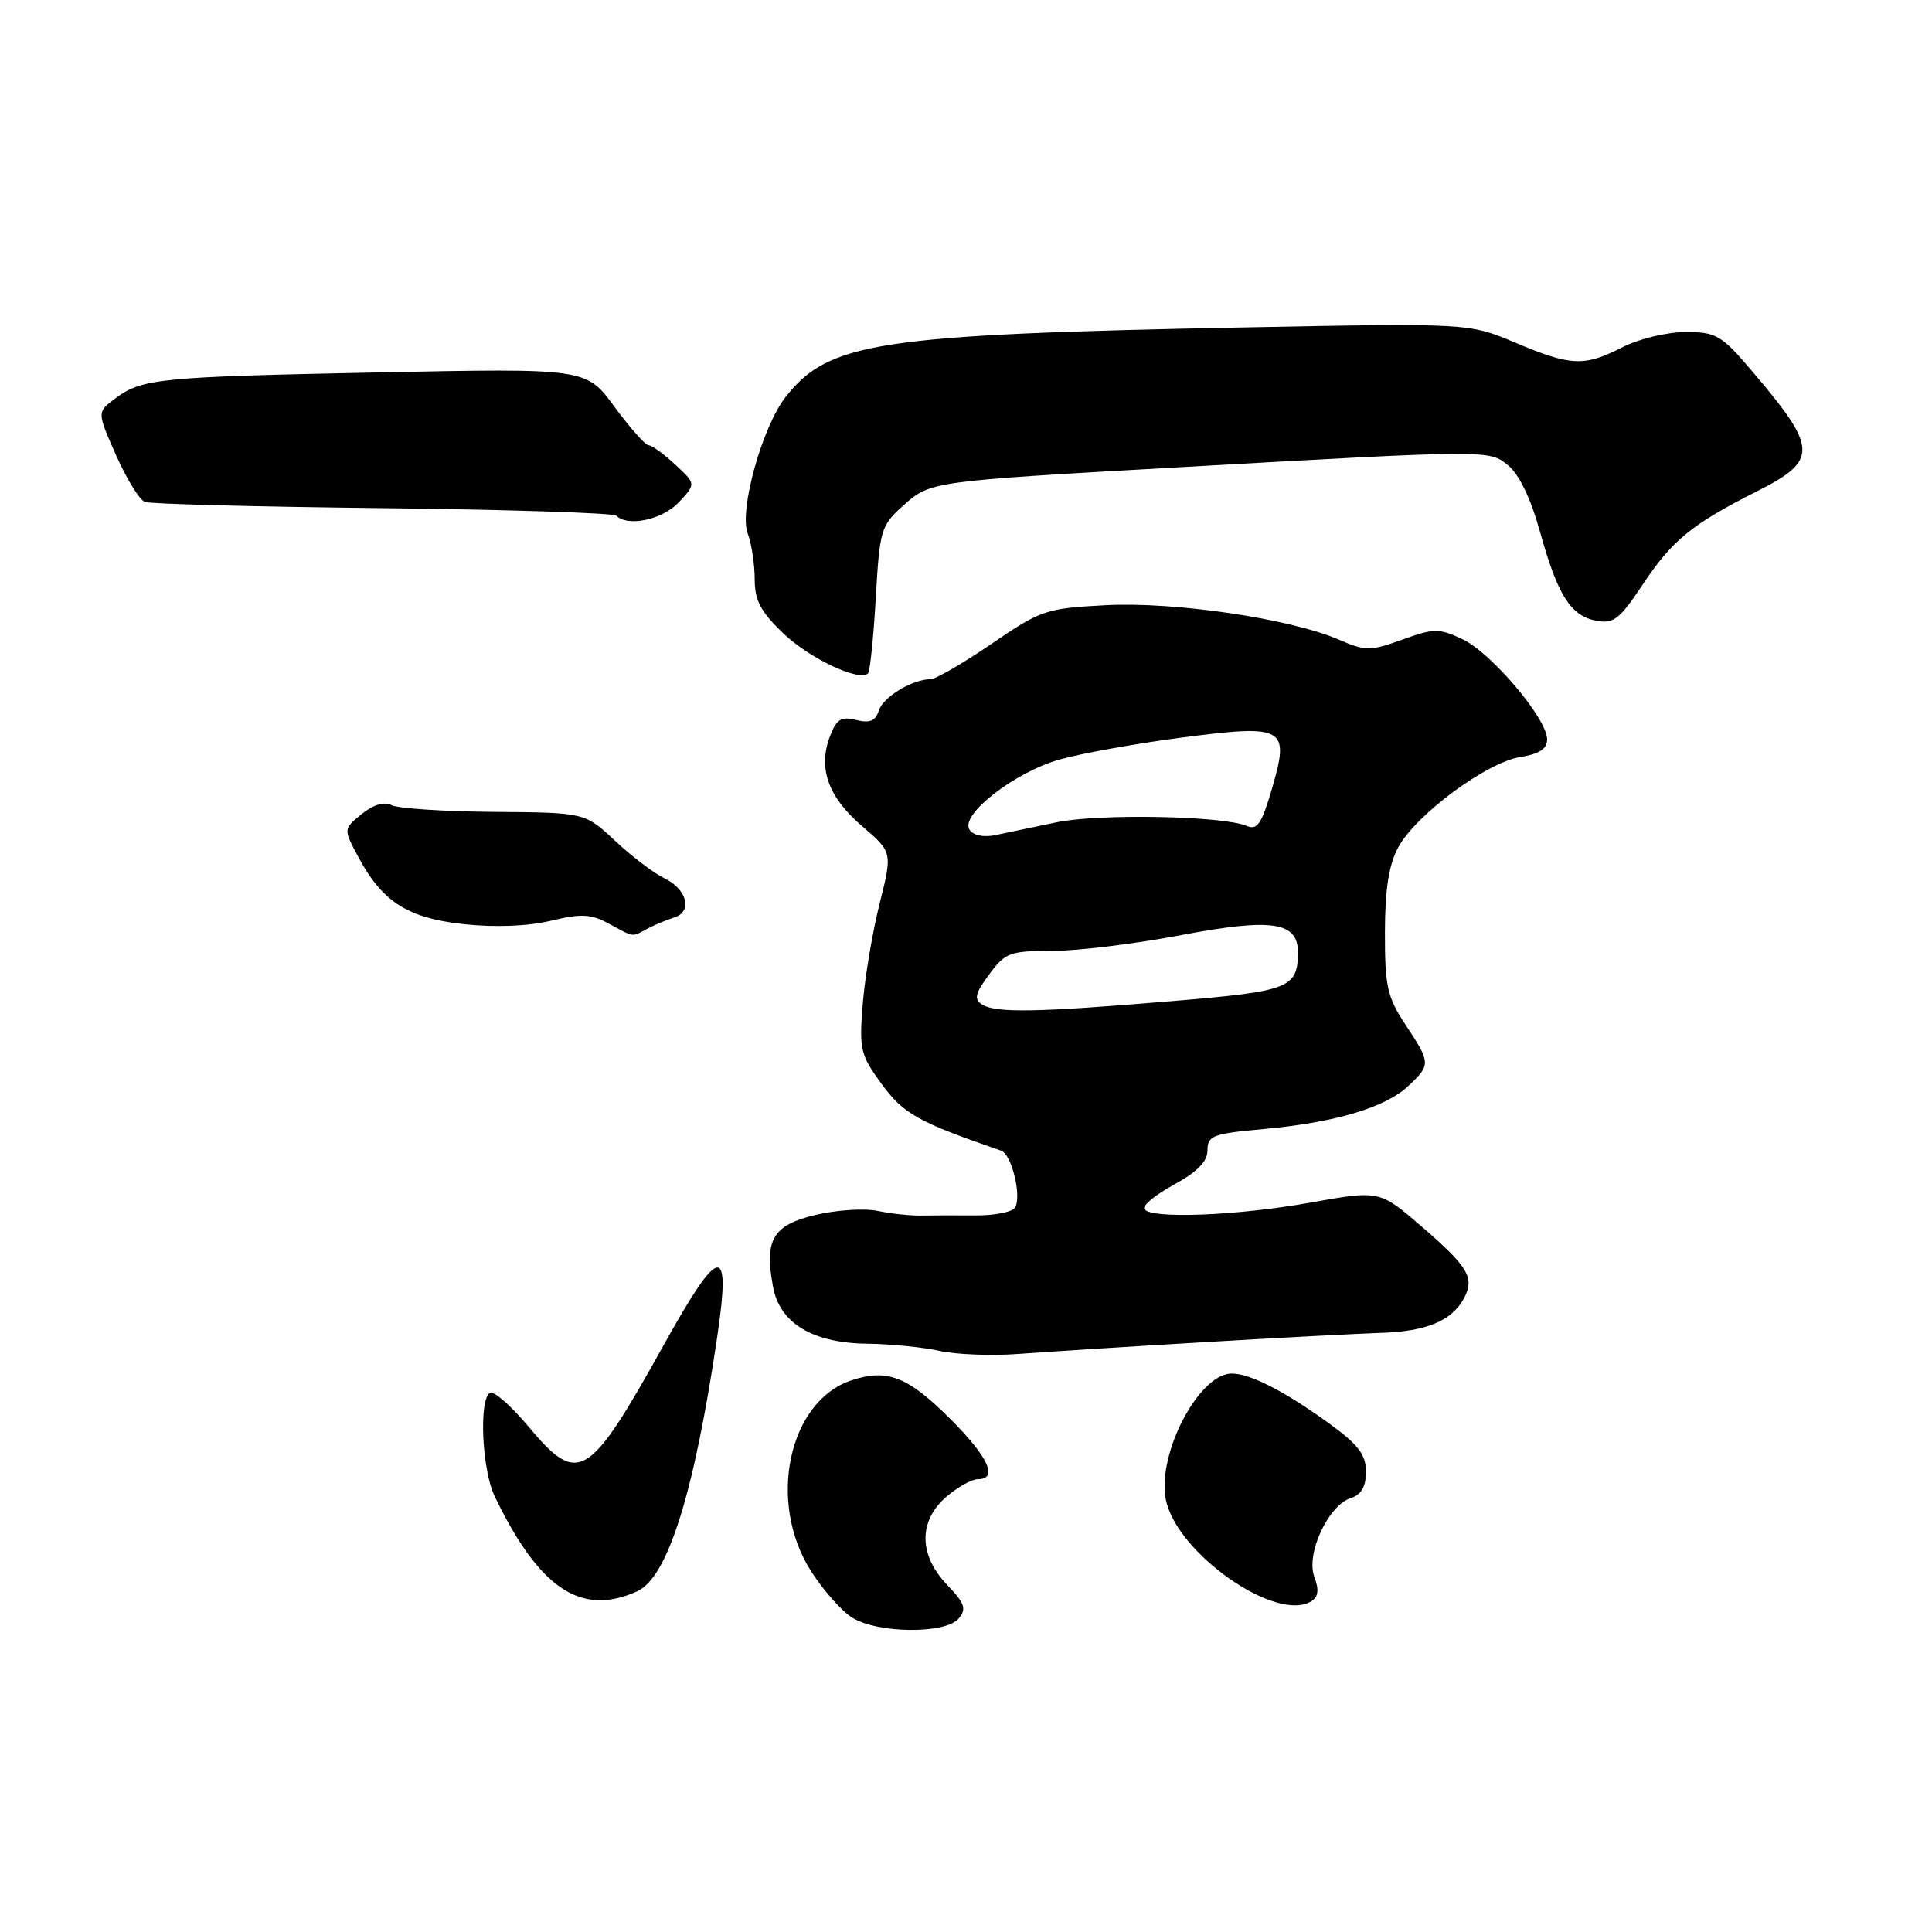 <?xml version="1.0" encoding="UTF-8" standalone="no"?>
<!DOCTYPE svg PUBLIC "-//W3C//DTD SVG 1.1//EN" "http://www.w3.org/Graphics/SVG/1.1/DTD/svg11.dtd" >
<svg xmlns="http://www.w3.org/2000/svg" xmlns:xlink="http://www.w3.org/1999/xlink" version="1.1" viewBox="0 0 256 256">
 <g >
 <path fill="currentColor"
d=" M 127.03 214.46 C 128.10 213.18 127.84 212.45 125.49 209.99 C 121.72 206.05 121.68 201.53 125.39 198.34 C 126.89 197.05 128.76 196.00 129.56 196.00 C 132.30 196.00 130.98 193.07 125.96 188.06 C 120.28 182.38 117.57 181.32 112.80 182.91 C 104.48 185.70 101.64 198.99 107.43 208.13 C 109.04 210.67 111.51 213.47 112.93 214.35 C 116.33 216.46 125.31 216.53 127.03 214.46 Z  M 173.78 212.16 C 174.69 211.58 174.80 210.63 174.15 208.92 C 173.02 205.89 176.00 199.45 178.98 198.51 C 180.38 198.06 181.00 196.99 181.00 195.02 C 181.00 192.77 180.00 191.44 176.25 188.71 C 170.33 184.40 165.66 182.00 163.22 182.00 C 158.90 182.00 153.34 192.53 154.46 198.60 C 155.78 205.73 169.13 215.10 173.78 212.16 Z  M 84.44 210.85 C 88.47 209.01 91.96 197.92 95.03 177.18 C 96.89 164.62 95.39 164.83 87.97 178.18 C 77.98 196.15 76.65 196.95 70.00 189.00 C 67.70 186.25 65.40 184.25 64.91 184.56 C 63.43 185.47 63.87 194.80 65.55 198.28 C 71.47 210.54 77.01 214.23 84.44 210.85 Z  M 159.50 177.85 C 169.40 177.26 179.97 176.71 183.00 176.61 C 188.99 176.43 192.39 175.01 193.97 172.05 C 195.43 169.32 194.59 167.89 188.35 162.50 C 182.80 157.71 182.80 157.71 173.59 159.36 C 163.82 161.10 152.45 161.54 151.62 160.20 C 151.35 159.75 153.12 158.30 155.56 156.97 C 158.67 155.27 160.00 153.90 160.00 152.41 C 160.00 150.48 160.72 150.21 167.47 149.60 C 176.90 148.74 183.57 146.76 186.62 143.89 C 189.60 141.08 189.59 140.85 186.25 135.80 C 183.82 132.12 183.50 130.72 183.51 123.57 C 183.52 117.80 184.03 114.58 185.28 112.27 C 187.62 107.95 196.94 101.05 201.40 100.32 C 203.97 99.91 205.00 99.23 205.00 97.96 C 205.00 95.24 197.64 86.53 193.81 84.71 C 190.67 83.23 190.05 83.23 185.82 84.75 C 181.54 86.29 180.96 86.29 177.36 84.74 C 170.95 81.97 155.66 79.71 146.52 80.19 C 138.59 80.61 137.93 80.83 131.37 85.32 C 127.59 87.90 123.96 90.00 123.30 90.00 C 120.90 90.00 117.02 92.35 116.45 94.15 C 116.01 95.54 115.25 95.85 113.45 95.40 C 111.46 94.90 110.84 95.29 109.97 97.57 C 108.37 101.79 109.73 105.61 114.21 109.45 C 118.26 112.92 118.26 112.92 116.56 119.71 C 115.62 123.44 114.61 129.43 114.32 133.00 C 113.83 139.07 114.00 139.78 116.83 143.65 C 119.71 147.59 121.68 148.69 132.66 152.47 C 134.06 152.95 135.41 158.53 134.49 160.02 C 134.12 160.61 131.73 161.07 129.16 161.05 C 126.60 161.03 123.38 161.04 122.00 161.07 C 120.62 161.09 118.05 160.82 116.29 160.45 C 114.52 160.08 110.80 160.33 108.03 160.99 C 102.38 162.35 101.26 164.26 102.44 170.55 C 103.35 175.37 107.70 177.97 115.00 178.05 C 118.03 178.09 122.30 178.51 124.50 179.00 C 126.70 179.49 131.43 179.67 135.00 179.40 C 138.57 179.13 149.60 178.43 159.50 177.85 Z  M 85.76 123.07 C 86.72 122.56 88.32 121.89 89.32 121.58 C 91.82 120.80 91.06 117.83 87.99 116.35 C 86.62 115.69 83.70 113.47 81.50 111.41 C 77.50 107.67 77.50 107.67 65.50 107.58 C 58.90 107.53 52.79 107.13 51.91 106.70 C 50.89 106.19 49.47 106.61 47.91 107.88 C 45.50 109.85 45.50 109.85 47.45 113.50 C 50.66 119.52 54.02 121.66 61.49 122.46 C 65.60 122.90 69.96 122.73 72.97 122.01 C 77.02 121.04 78.29 121.10 80.66 122.38 C 84.11 124.25 83.67 124.19 85.76 123.07 Z  M 116.04 79.30 C 116.56 70.18 116.72 69.64 119.71 66.97 C 123.27 63.78 123.40 63.77 156.00 61.93 C 197.56 59.59 197.28 59.60 199.83 61.66 C 201.29 62.84 202.84 66.07 204.04 70.40 C 206.39 78.87 208.11 81.60 211.51 82.25 C 213.80 82.68 214.60 82.06 217.61 77.54 C 221.56 71.58 224.13 69.48 232.81 65.10 C 240.95 60.99 240.89 59.44 232.22 49.25 C 228.08 44.38 227.43 44.00 223.34 44.00 C 220.89 44.00 217.17 44.89 215.00 46.00 C 209.91 48.60 208.19 48.53 200.77 45.40 C 194.61 42.81 194.61 42.81 164.55 43.39 C 116.36 44.33 109.82 45.32 104.11 52.59 C 101.00 56.54 97.91 67.63 99.07 70.67 C 99.58 72.02 100.00 74.75 100.00 76.72 C 100.00 79.58 100.78 81.05 103.84 83.97 C 107.31 87.26 113.73 90.30 115.00 89.25 C 115.28 89.02 115.74 84.54 116.04 79.30 Z  M 89.94 66.56 C 92.23 64.12 92.23 64.12 89.47 61.56 C 87.95 60.15 86.36 59.00 85.94 59.00 C 85.52 59.00 83.48 56.70 81.42 53.90 C 77.68 48.79 77.68 48.79 50.09 49.35 C 20.83 49.94 18.78 50.15 15.16 52.88 C 12.86 54.62 12.86 54.62 15.38 60.32 C 16.77 63.46 18.49 66.24 19.20 66.51 C 19.92 66.78 34.11 67.15 50.75 67.33 C 67.39 67.52 81.30 67.97 81.67 68.33 C 83.18 69.85 87.78 68.86 89.94 66.56 Z  M 130.13 133.10 C 129.03 132.40 129.20 131.64 131.07 129.12 C 133.21 126.22 133.81 126.00 139.44 126.00 C 142.77 126.00 150.42 125.06 156.44 123.92 C 168.59 121.62 172.01 122.13 171.98 126.23 C 171.95 130.93 170.88 131.35 155.31 132.65 C 137.45 134.15 131.94 134.25 130.13 133.10 Z  M 128.45 109.91 C 127.23 107.94 134.41 102.35 140.34 100.66 C 143.18 99.85 150.36 98.55 156.30 97.77 C 170.25 95.95 170.92 96.31 168.57 104.41 C 167.19 109.16 166.60 110.04 165.20 109.44 C 162.08 108.10 145.57 107.79 140.00 108.96 C 136.97 109.60 133.32 110.36 131.87 110.66 C 130.29 110.98 128.92 110.68 128.45 109.91 Z "/>
</g>
</svg>